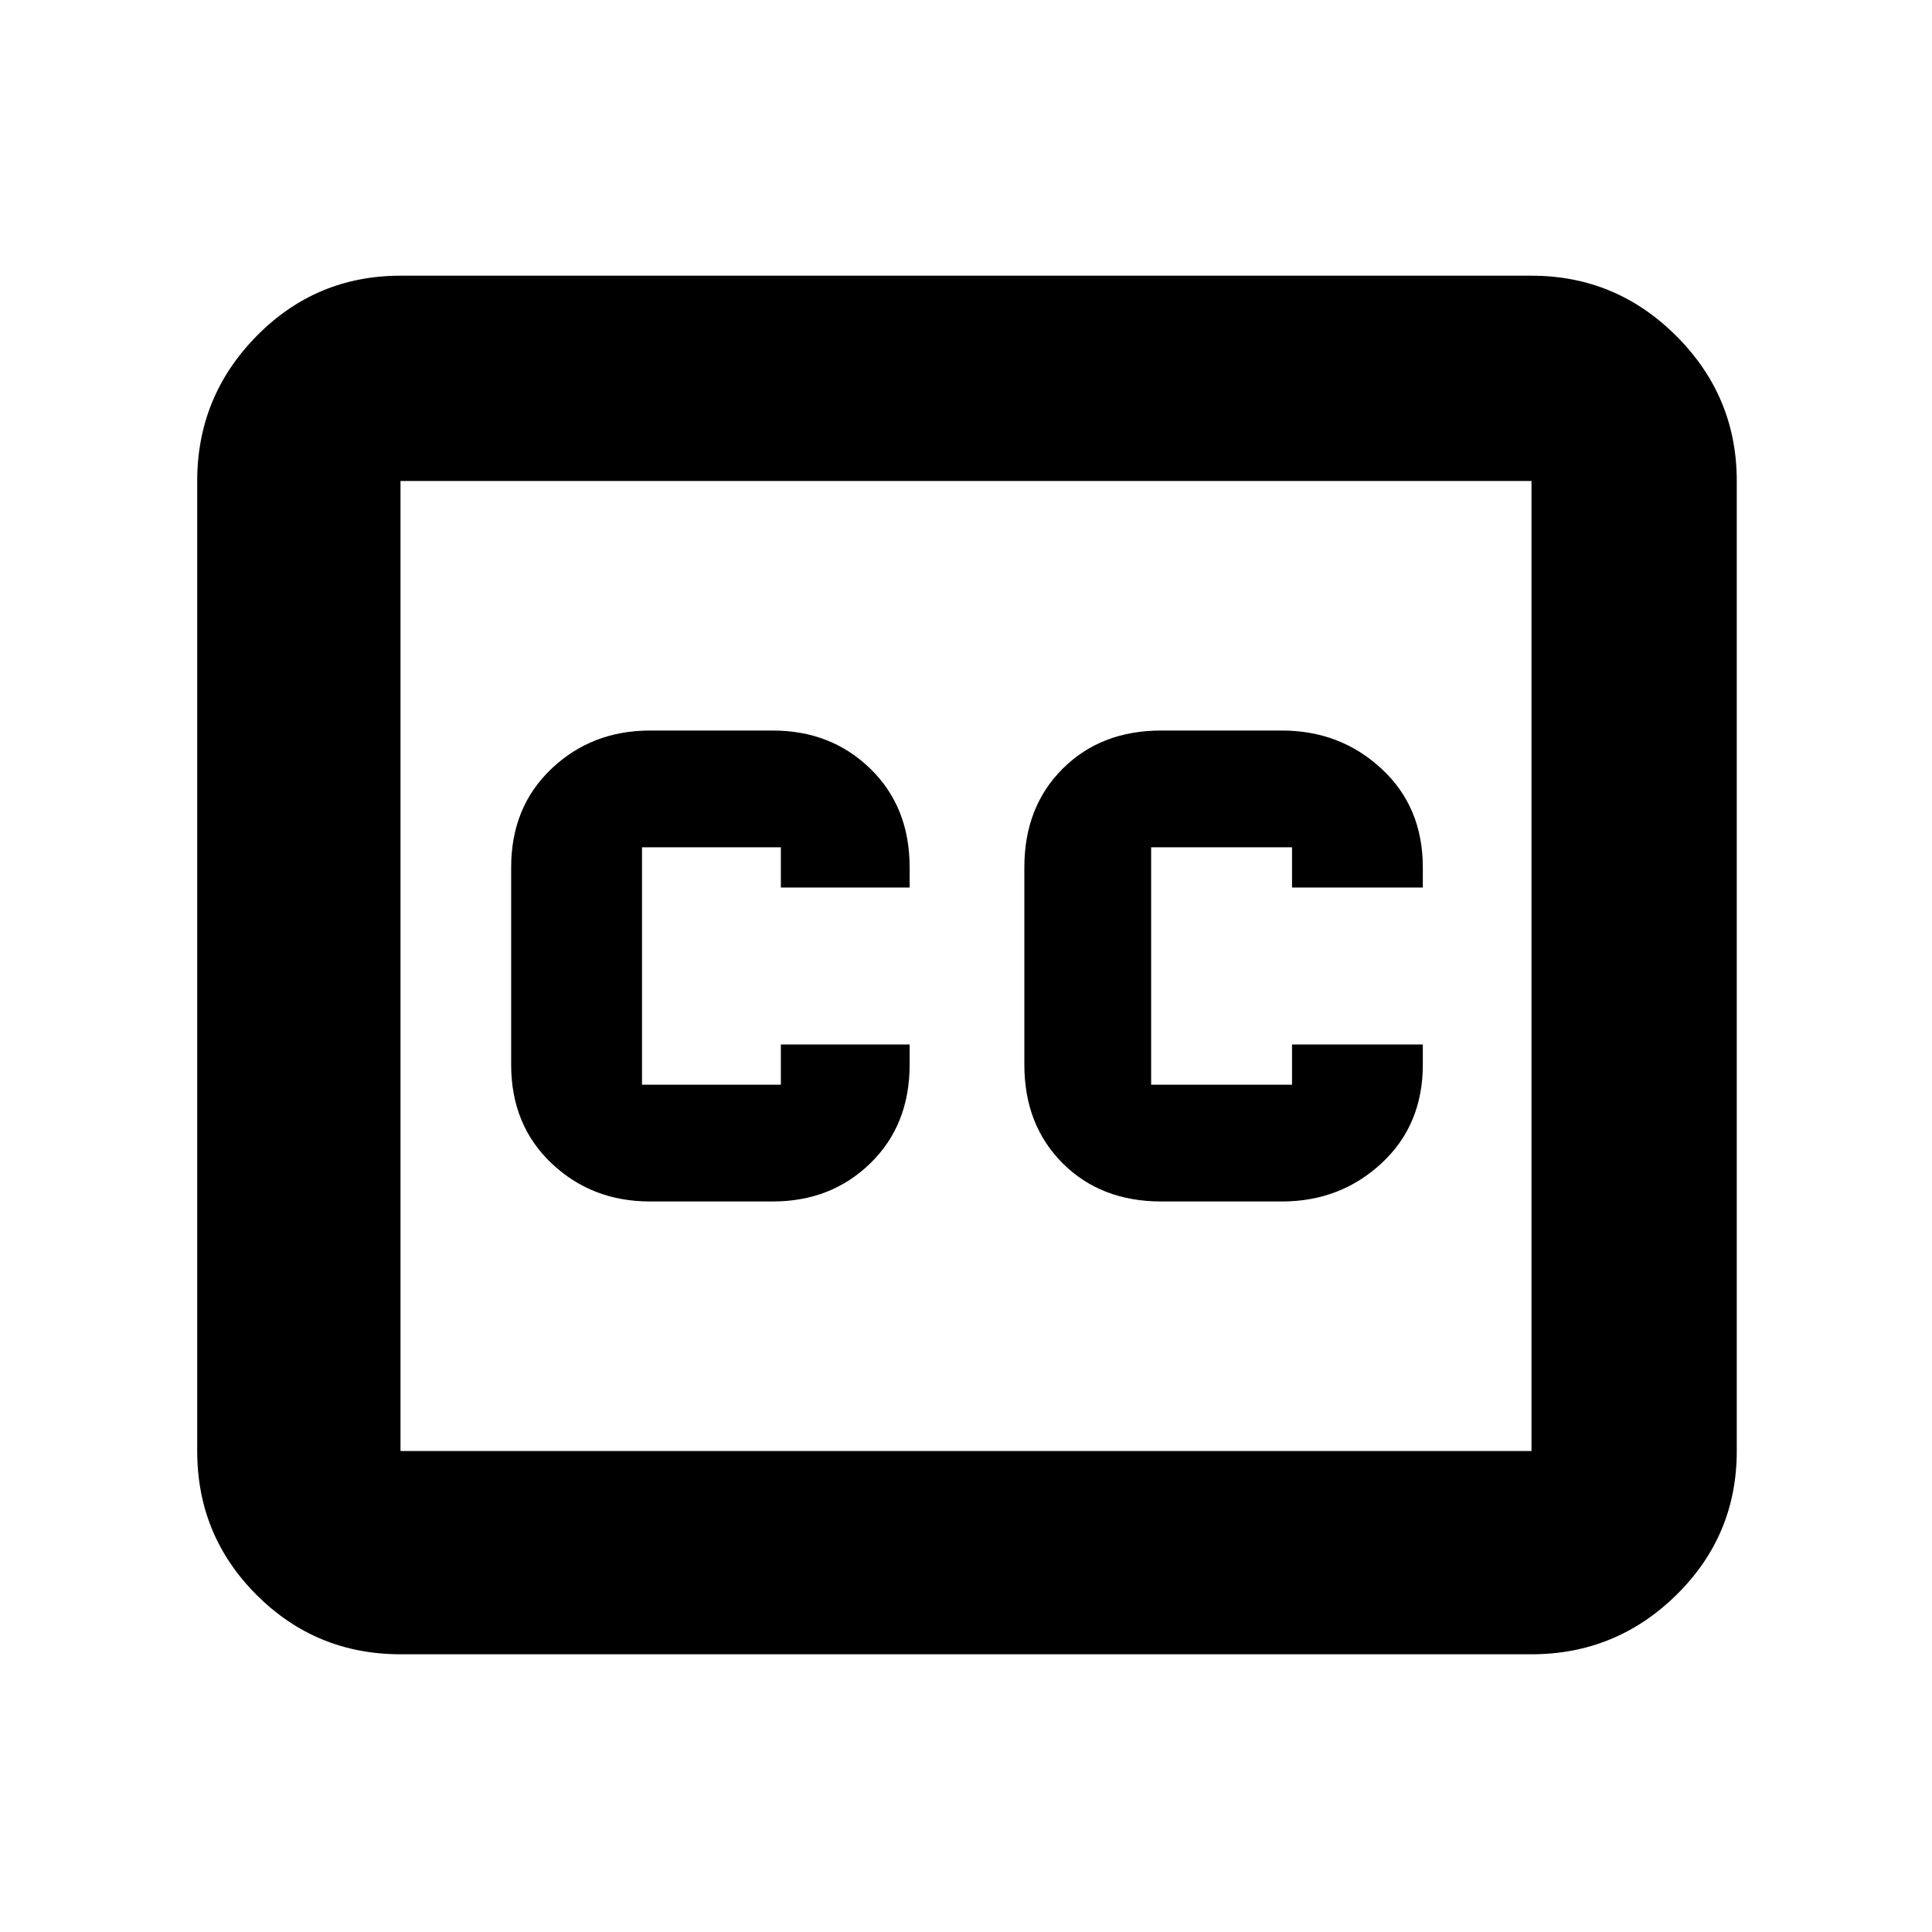<svg xmlns="http://www.w3.org/2000/svg" height="40" width="40"><path d="M13.458 24.875H16Q17.208 24.875 18.021 24.083Q18.833 23.292 18.833 22.042V21.625H16.167V22.458Q16.167 22.458 16.167 22.458Q16.167 22.458 16.167 22.458H13.292Q13.292 22.458 13.292 22.458Q13.292 22.458 13.292 22.458V17.542Q13.292 17.542 13.292 17.542Q13.292 17.542 13.292 17.542H16.167Q16.167 17.542 16.167 17.542Q16.167 17.542 16.167 17.542V18.375H18.833V17.958Q18.833 16.708 18.021 15.917Q17.208 15.125 16 15.125H13.458Q12.25 15.125 11.417 15.917Q10.583 16.708 10.583 17.958V22.042Q10.583 23.292 11.417 24.083Q12.25 24.875 13.458 24.875ZM24.042 24.875H26.542Q27.75 24.875 28.604 24.083Q29.458 23.292 29.458 22.042V21.625H26.75V22.458Q26.75 22.458 26.75 22.458Q26.75 22.458 26.75 22.458H23.833Q23.833 22.458 23.833 22.458Q23.833 22.458 23.833 22.458V17.542Q23.833 17.542 23.833 17.542Q23.833 17.542 23.833 17.542H26.75Q26.75 17.542 26.75 17.542Q26.75 17.542 26.75 17.542V18.375H29.458V17.958Q29.458 16.708 28.604 15.917Q27.75 15.125 26.542 15.125H24.042Q22.792 15.125 22 15.917Q21.208 16.708 21.208 17.958V22.042Q21.208 23.292 22 24.083Q22.792 24.875 24.042 24.875ZM8.292 5.708H31.708Q33.458 5.708 34.708 6.958Q35.958 8.208 35.958 9.958V30.042Q35.958 31.792 34.708 33.021Q33.458 34.25 31.708 34.25H8.292Q6.542 34.25 5.312 33.021Q4.083 31.792 4.083 30.042V9.958Q4.083 8.208 5.312 6.958Q6.542 5.708 8.292 5.708ZM8.292 9.958V30.042Q8.292 30.042 8.292 30.042Q8.292 30.042 8.292 30.042H31.708Q31.708 30.042 31.708 30.042Q31.708 30.042 31.708 30.042V9.958Q31.708 9.958 31.708 9.958Q31.708 9.958 31.708 9.958H8.292Q8.292 9.958 8.292 9.958Q8.292 9.958 8.292 9.958ZM8.292 30.042V9.958Q8.292 9.958 8.292 9.958Q8.292 9.958 8.292 9.958Q8.292 9.958 8.292 9.958Q8.292 9.958 8.292 9.958V30.042Q8.292 30.042 8.292 30.042Q8.292 30.042 8.292 30.042Q8.292 30.042 8.292 30.042Q8.292 30.042 8.292 30.042Z"/></svg>